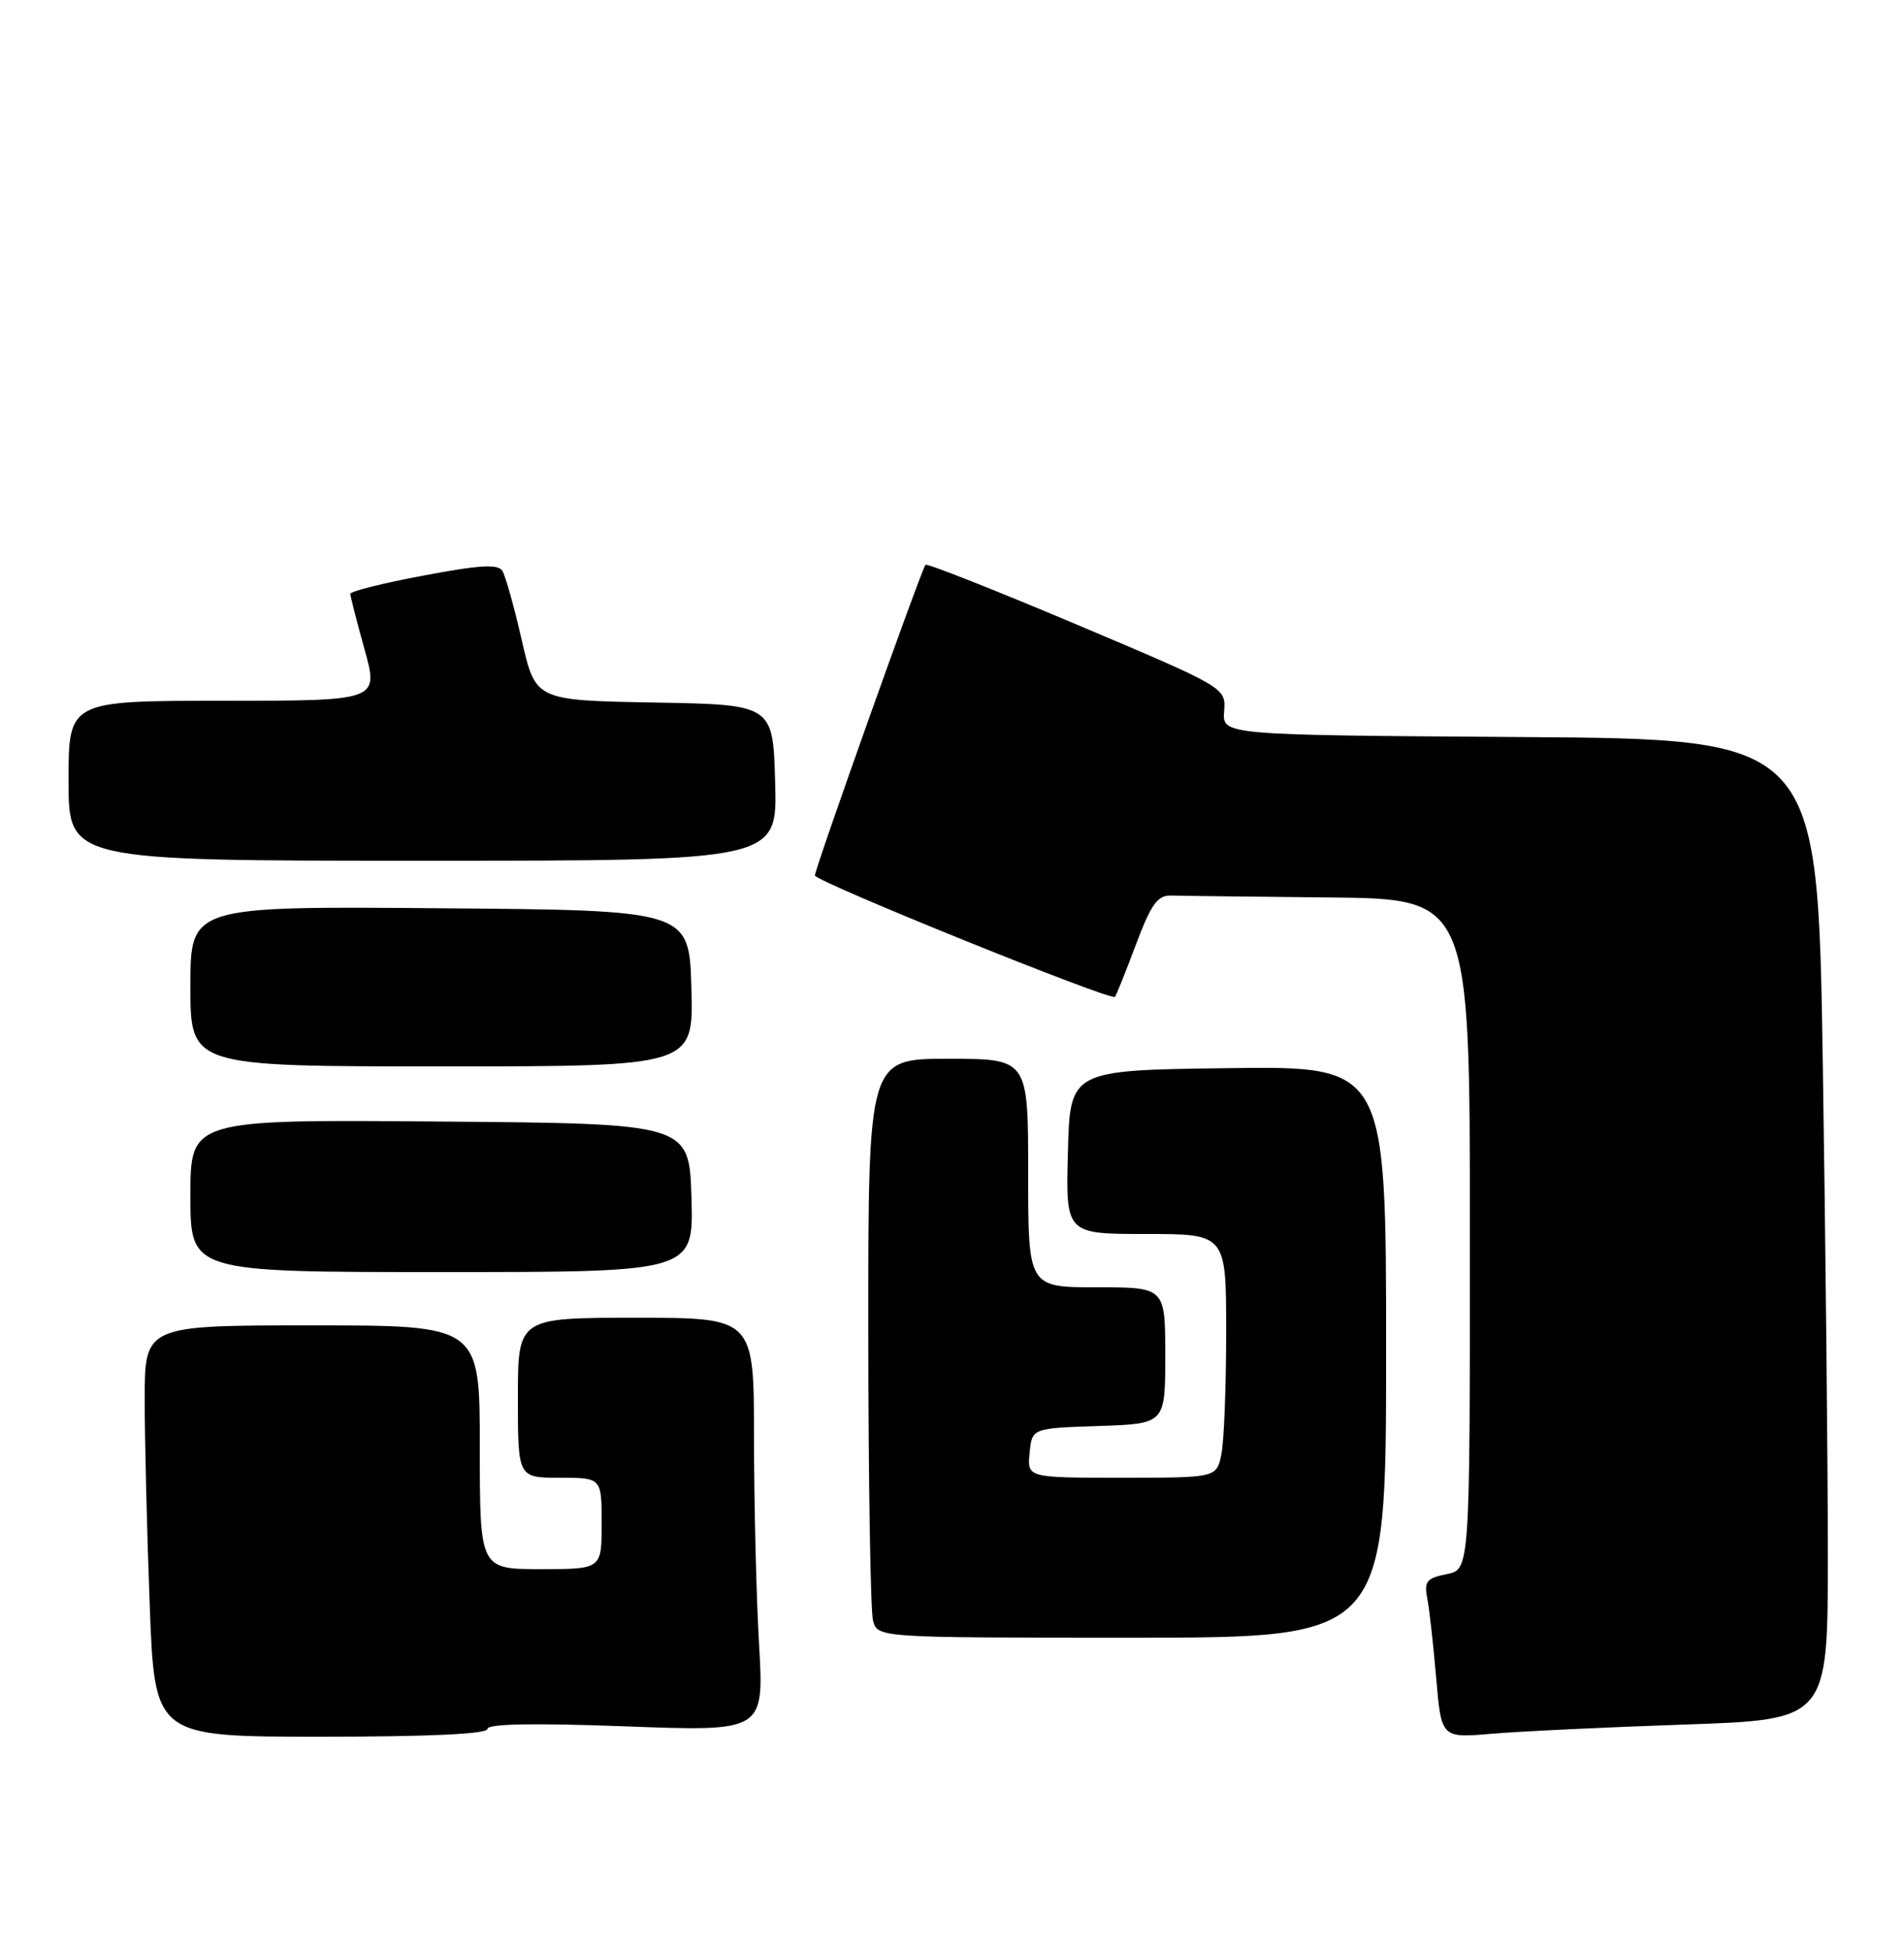 <?xml version="1.0" encoding="UTF-8" standalone="no"?>
<!DOCTYPE svg PUBLIC "-//W3C//DTD SVG 1.1//EN" "http://www.w3.org/Graphics/SVG/1.1/DTD/svg11.dtd" >
<svg xmlns="http://www.w3.org/2000/svg" xmlns:xlink="http://www.w3.org/1999/xlink" version="1.1" viewBox="0 0 250 256">
 <g >
 <path fill="currentColor"
d=" M 64.00 226.98 C 64.00 226.30 70.04 226.19 82.16 226.64 C 100.32 227.32 100.32 227.32 99.67 215.91 C 99.30 209.64 99.01 197.41 99.00 188.75 C 99.00 173.00 99.00 173.00 83.50 173.00 C 68.00 173.00 68.00 173.00 68.00 183.50 C 68.00 194.00 68.00 194.00 73.50 194.00 C 79.00 194.00 79.00 194.00 79.00 200.00 C 79.00 206.00 79.00 206.00 71.00 206.00 C 63.00 206.00 63.00 206.00 63.00 190.00 C 63.00 174.00 63.00 174.00 41.00 174.00 C 19.00 174.00 19.00 174.00 19.00 183.75 C 19.00 189.11 19.30 201.26 19.66 210.75 C 20.31 228.00 20.31 228.00 42.16 228.00 C 56.33 228.00 64.00 227.64 64.00 226.98 Z  M 221.25 226.40 C 240.00 225.76 240.00 225.76 240.00 204.13 C 240.00 192.23 239.70 163.27 239.34 139.76 C 238.67 97.02 238.67 97.02 199.59 96.76 C 160.50 96.50 160.50 96.50 160.73 93.39 C 160.97 90.28 160.97 90.28 141.44 82.02 C 130.69 77.48 121.73 73.94 121.52 74.15 C 121.02 74.65 107.00 114.02 107.00 114.93 C 107.00 115.71 145.92 131.45 146.40 130.87 C 146.57 130.66 147.81 127.58 149.15 124.00 C 151.17 118.65 151.99 117.51 153.80 117.57 C 155.01 117.61 164.32 117.72 174.50 117.82 C 193.00 118.00 193.00 118.00 193.00 162.03 C 193.00 206.05 193.00 206.05 189.95 206.66 C 187.30 207.19 186.97 207.61 187.41 209.88 C 187.69 211.32 188.21 216.03 188.58 220.34 C 189.25 228.18 189.25 228.18 195.88 227.61 C 199.52 227.30 210.94 226.75 221.25 226.40 Z  M 182.00 177.48 C 182.00 139.96 182.00 139.96 161.25 140.23 C 140.50 140.50 140.50 140.50 140.22 151.25 C 139.93 162.00 139.93 162.00 150.47 162.00 C 161.00 162.00 161.00 162.00 161.00 174.87 C 161.00 181.96 160.72 189.16 160.38 190.87 C 159.75 194.00 159.75 194.00 147.31 194.00 C 134.87 194.00 134.87 194.00 135.19 190.75 C 135.50 187.50 135.50 187.50 144.25 187.21 C 153.00 186.92 153.00 186.92 153.00 177.96 C 153.00 169.00 153.00 169.00 144.00 169.00 C 135.00 169.00 135.00 169.00 135.00 154.00 C 135.00 139.00 135.00 139.00 124.50 139.00 C 114.00 139.00 114.00 139.00 114.01 174.75 C 114.02 194.41 114.30 211.51 114.63 212.75 C 115.23 215.00 115.23 215.00 148.62 215.00 C 182.00 215.00 182.00 215.00 182.00 177.48 Z  M 90.79 157.25 C 90.50 147.50 90.50 147.50 57.75 147.24 C 25.00 146.97 25.00 146.97 25.00 156.99 C 25.00 167.00 25.00 167.00 58.04 167.00 C 91.07 167.00 91.07 167.00 90.79 157.25 Z  M 90.78 129.75 C 90.50 119.50 90.50 119.50 57.75 119.24 C 25.00 118.97 25.00 118.97 25.00 129.49 C 25.00 140.00 25.00 140.00 58.03 140.00 C 91.07 140.00 91.07 140.00 90.78 129.75 Z  M 101.78 102.75 C 101.50 92.50 101.50 92.50 85.91 92.23 C 70.32 91.95 70.32 91.95 68.51 84.05 C 67.52 79.70 66.37 75.60 65.96 74.94 C 65.40 74.03 62.96 74.17 55.61 75.56 C 50.33 76.55 46.00 77.63 46.00 77.96 C 46.00 78.28 46.84 81.57 47.87 85.27 C 49.73 92.00 49.73 92.00 29.37 92.00 C 9.00 92.00 9.00 92.00 9.00 102.50 C 9.00 113.00 9.00 113.00 55.53 113.00 C 102.07 113.00 102.07 113.00 101.78 102.75 Z "/>
</g>
</svg>